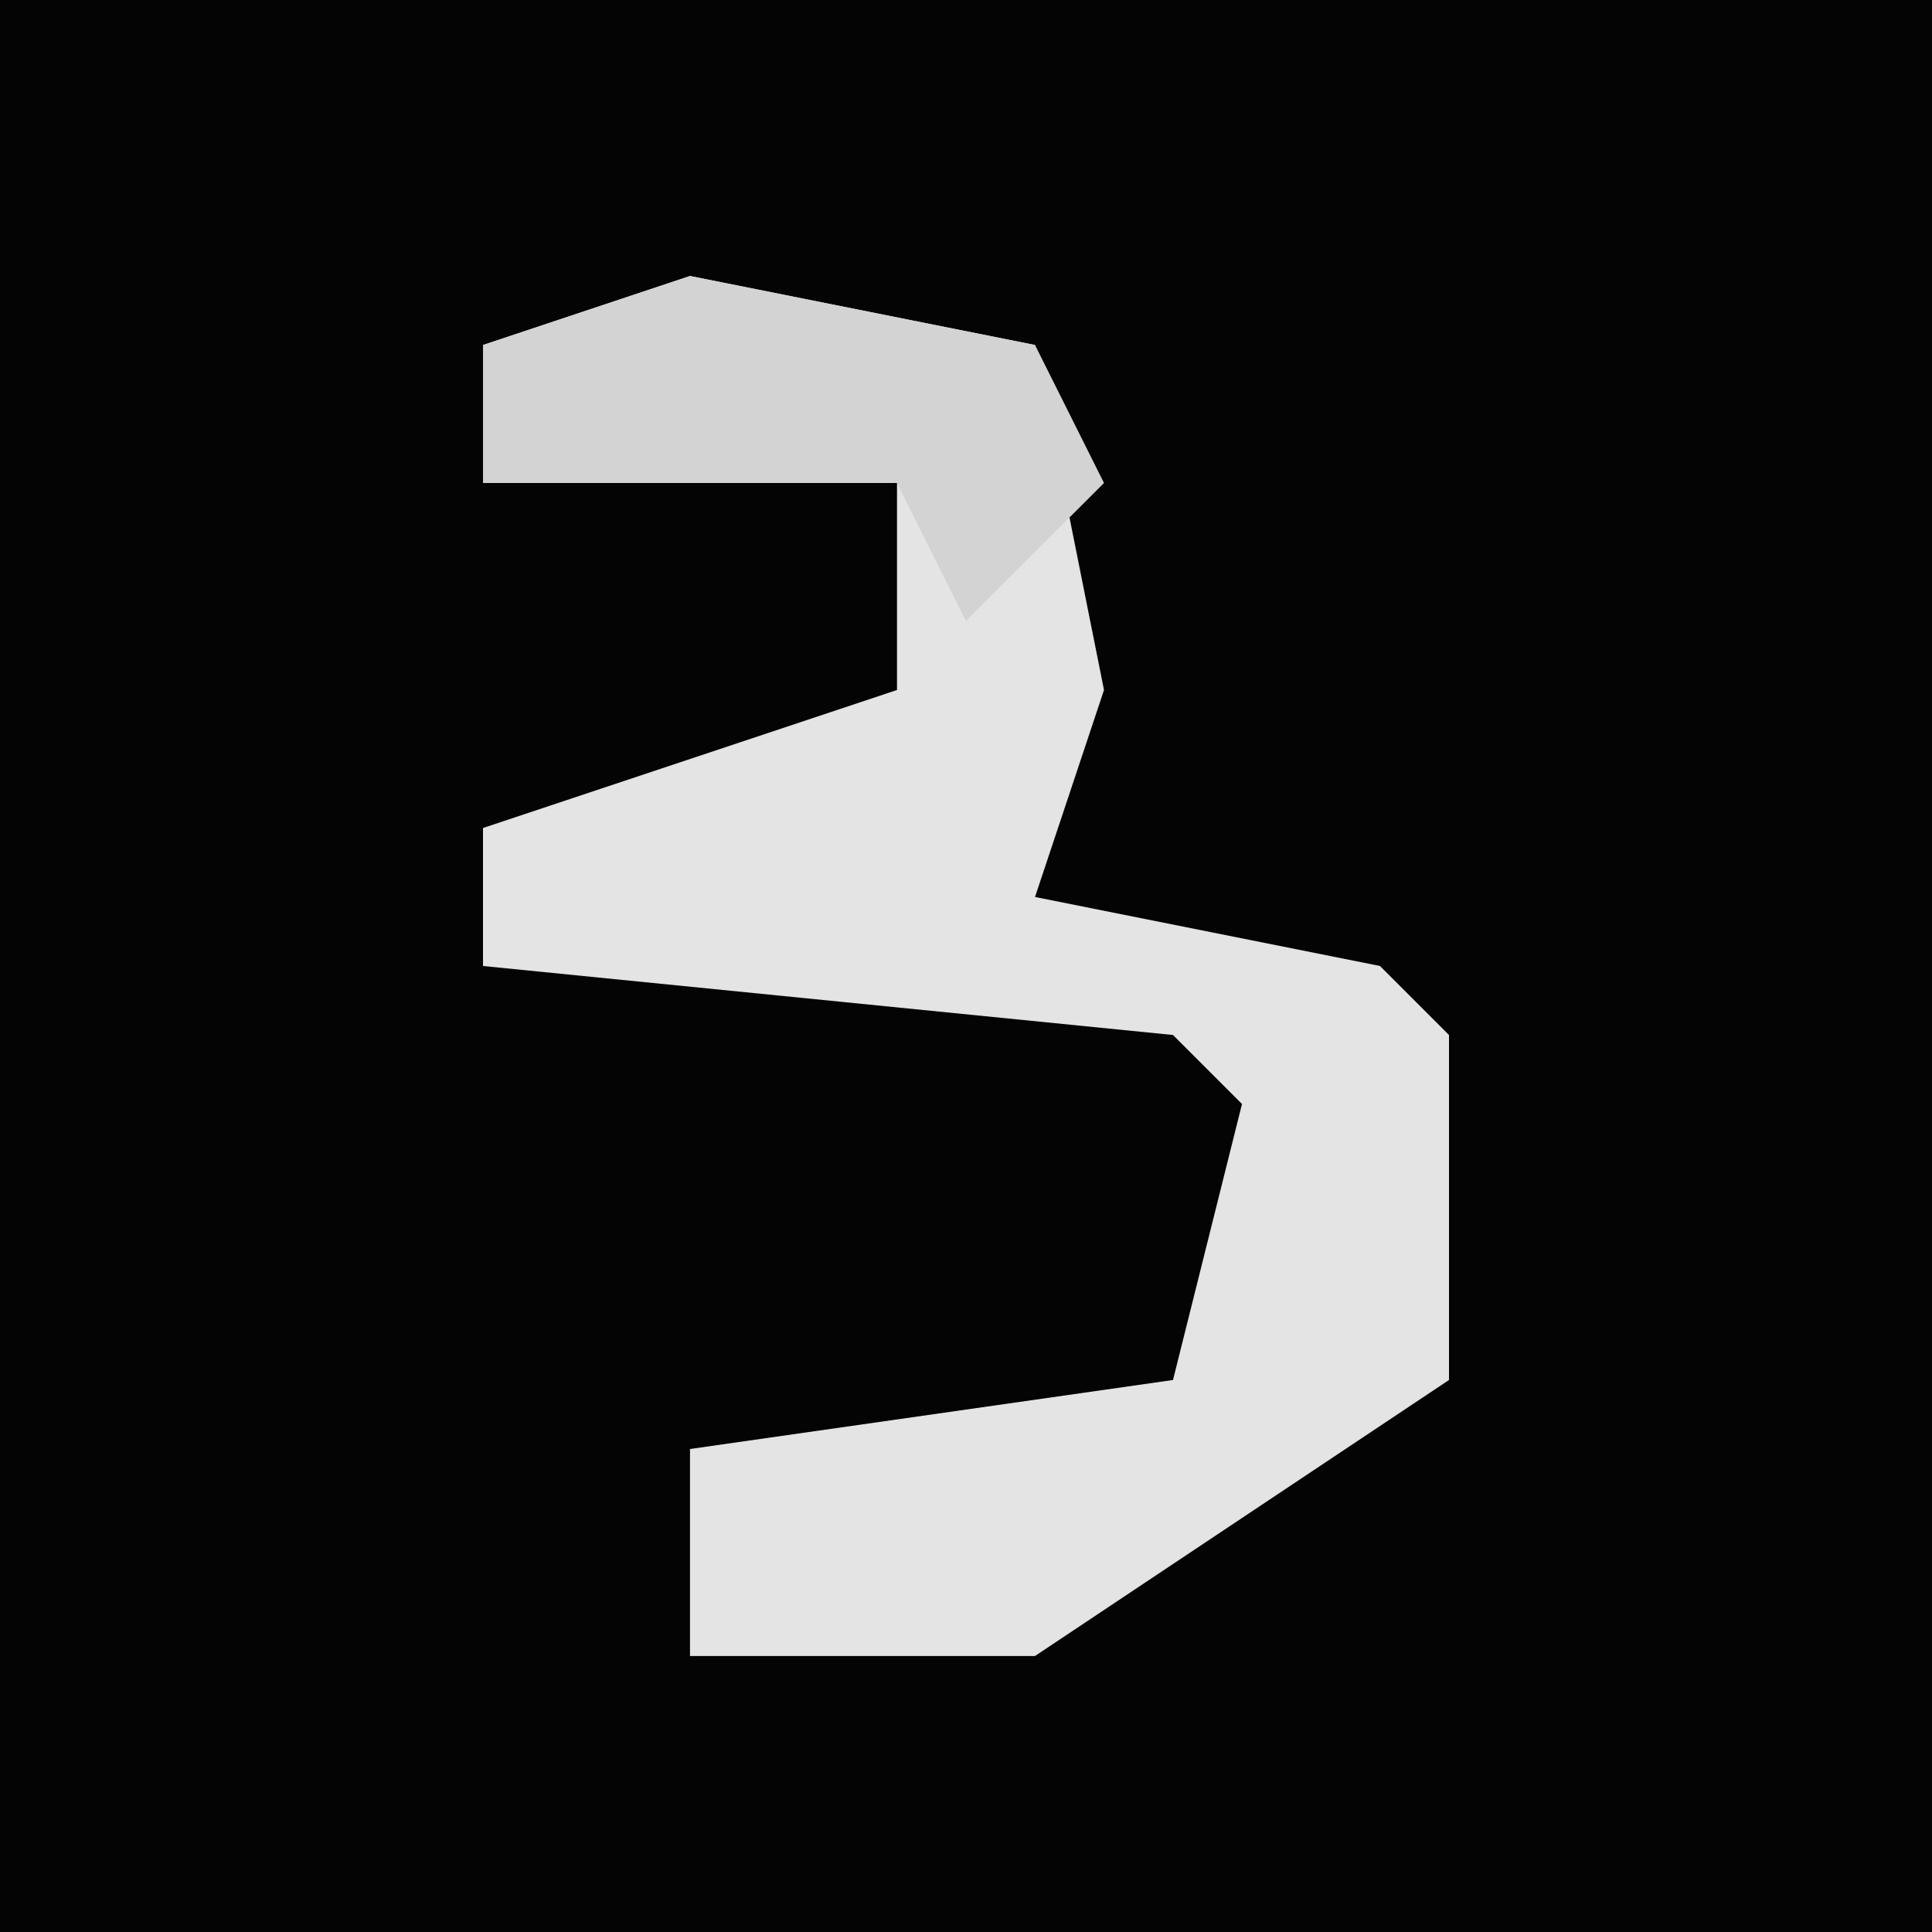 <?xml version="1.0" encoding="UTF-8"?>
<svg version="1.1" xmlns="http://www.w3.org/2000/svg" width="28" height="28">
<path d="M0,0 L28,0 L28,28 L0,28 Z " fill="#040404" transform="translate(0,0)"/>
<path d="M0,0 L5,1 L6,6 L5,9 L10,10 L11,11 L11,16 L5,20 L0,20 L0,17 L7,16 L8,12 L7,11 L-3,10 L-3,8 L3,6 L3,3 L-3,3 L-3,1 Z " fill="#E4E4E4" transform="translate(10,4)"/>
<path d="M0,0 L5,1 L6,3 L4,5 L3,3 L-3,3 L-3,1 Z " fill="#D3D3D3" transform="translate(10,4)"/>
</svg>
